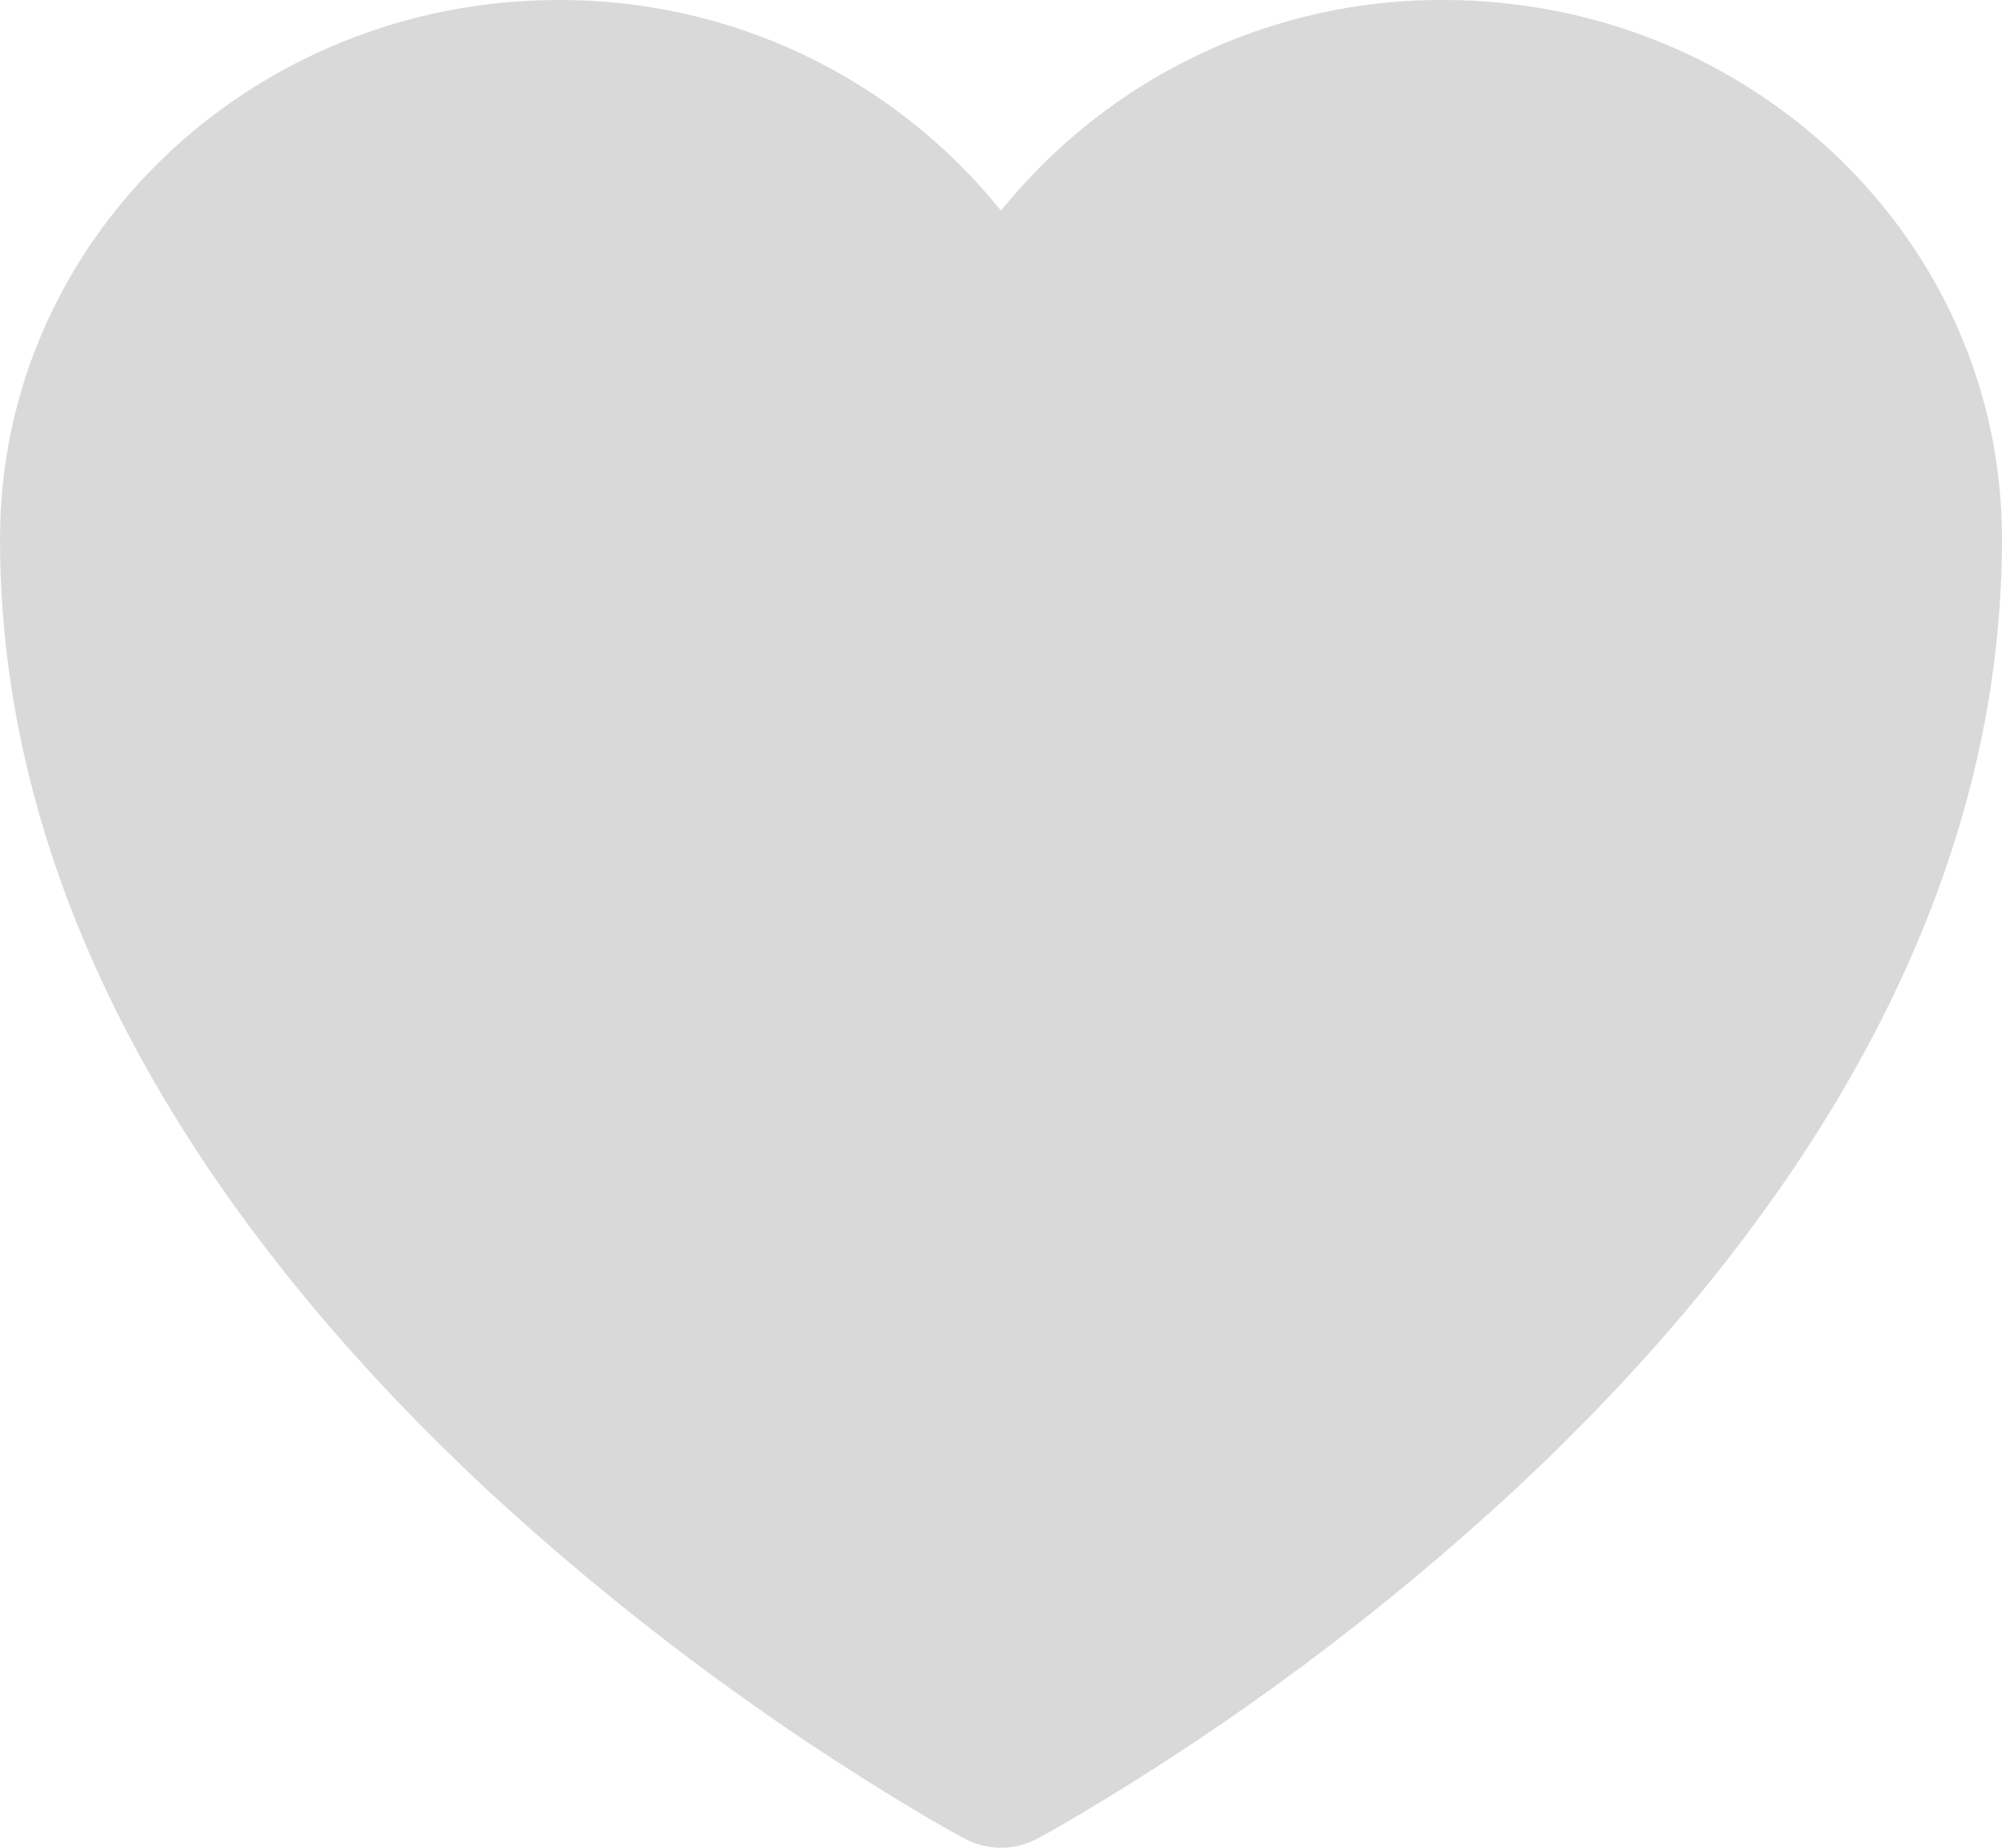 <svg width="13" height="12" viewBox="0 0 13 12" fill="none" xmlns="http://www.w3.org/2000/svg">
<path d="M6.263 11.94L6.259 11.938L6.244 11.93C6.158 11.883 6.073 11.835 5.989 11.785C4.974 11.182 4.026 10.473 3.159 9.672C1.625 8.24 0 6.116 0 3.5C0 1.548 1.643 0 3.625 0C4.176 -0.002 4.721 0.119 5.219 0.356C5.717 0.593 6.154 0.939 6.5 1.368C6.846 0.939 7.284 0.593 7.781 0.356C8.279 0.119 8.824 -0.003 9.375 0C11.357 0 13 1.548 13 3.5C13 6.117 11.375 8.241 9.841 9.671C8.975 10.473 8.026 11.181 7.011 11.784C6.927 11.834 6.842 11.883 6.756 11.93L6.741 11.938L6.737 11.941L6.735 11.941C6.662 11.98 6.582 12 6.5 12C6.418 12 6.338 11.98 6.265 11.941L6.263 11.94Z" fill="#D9D9D9"/>
</svg>

